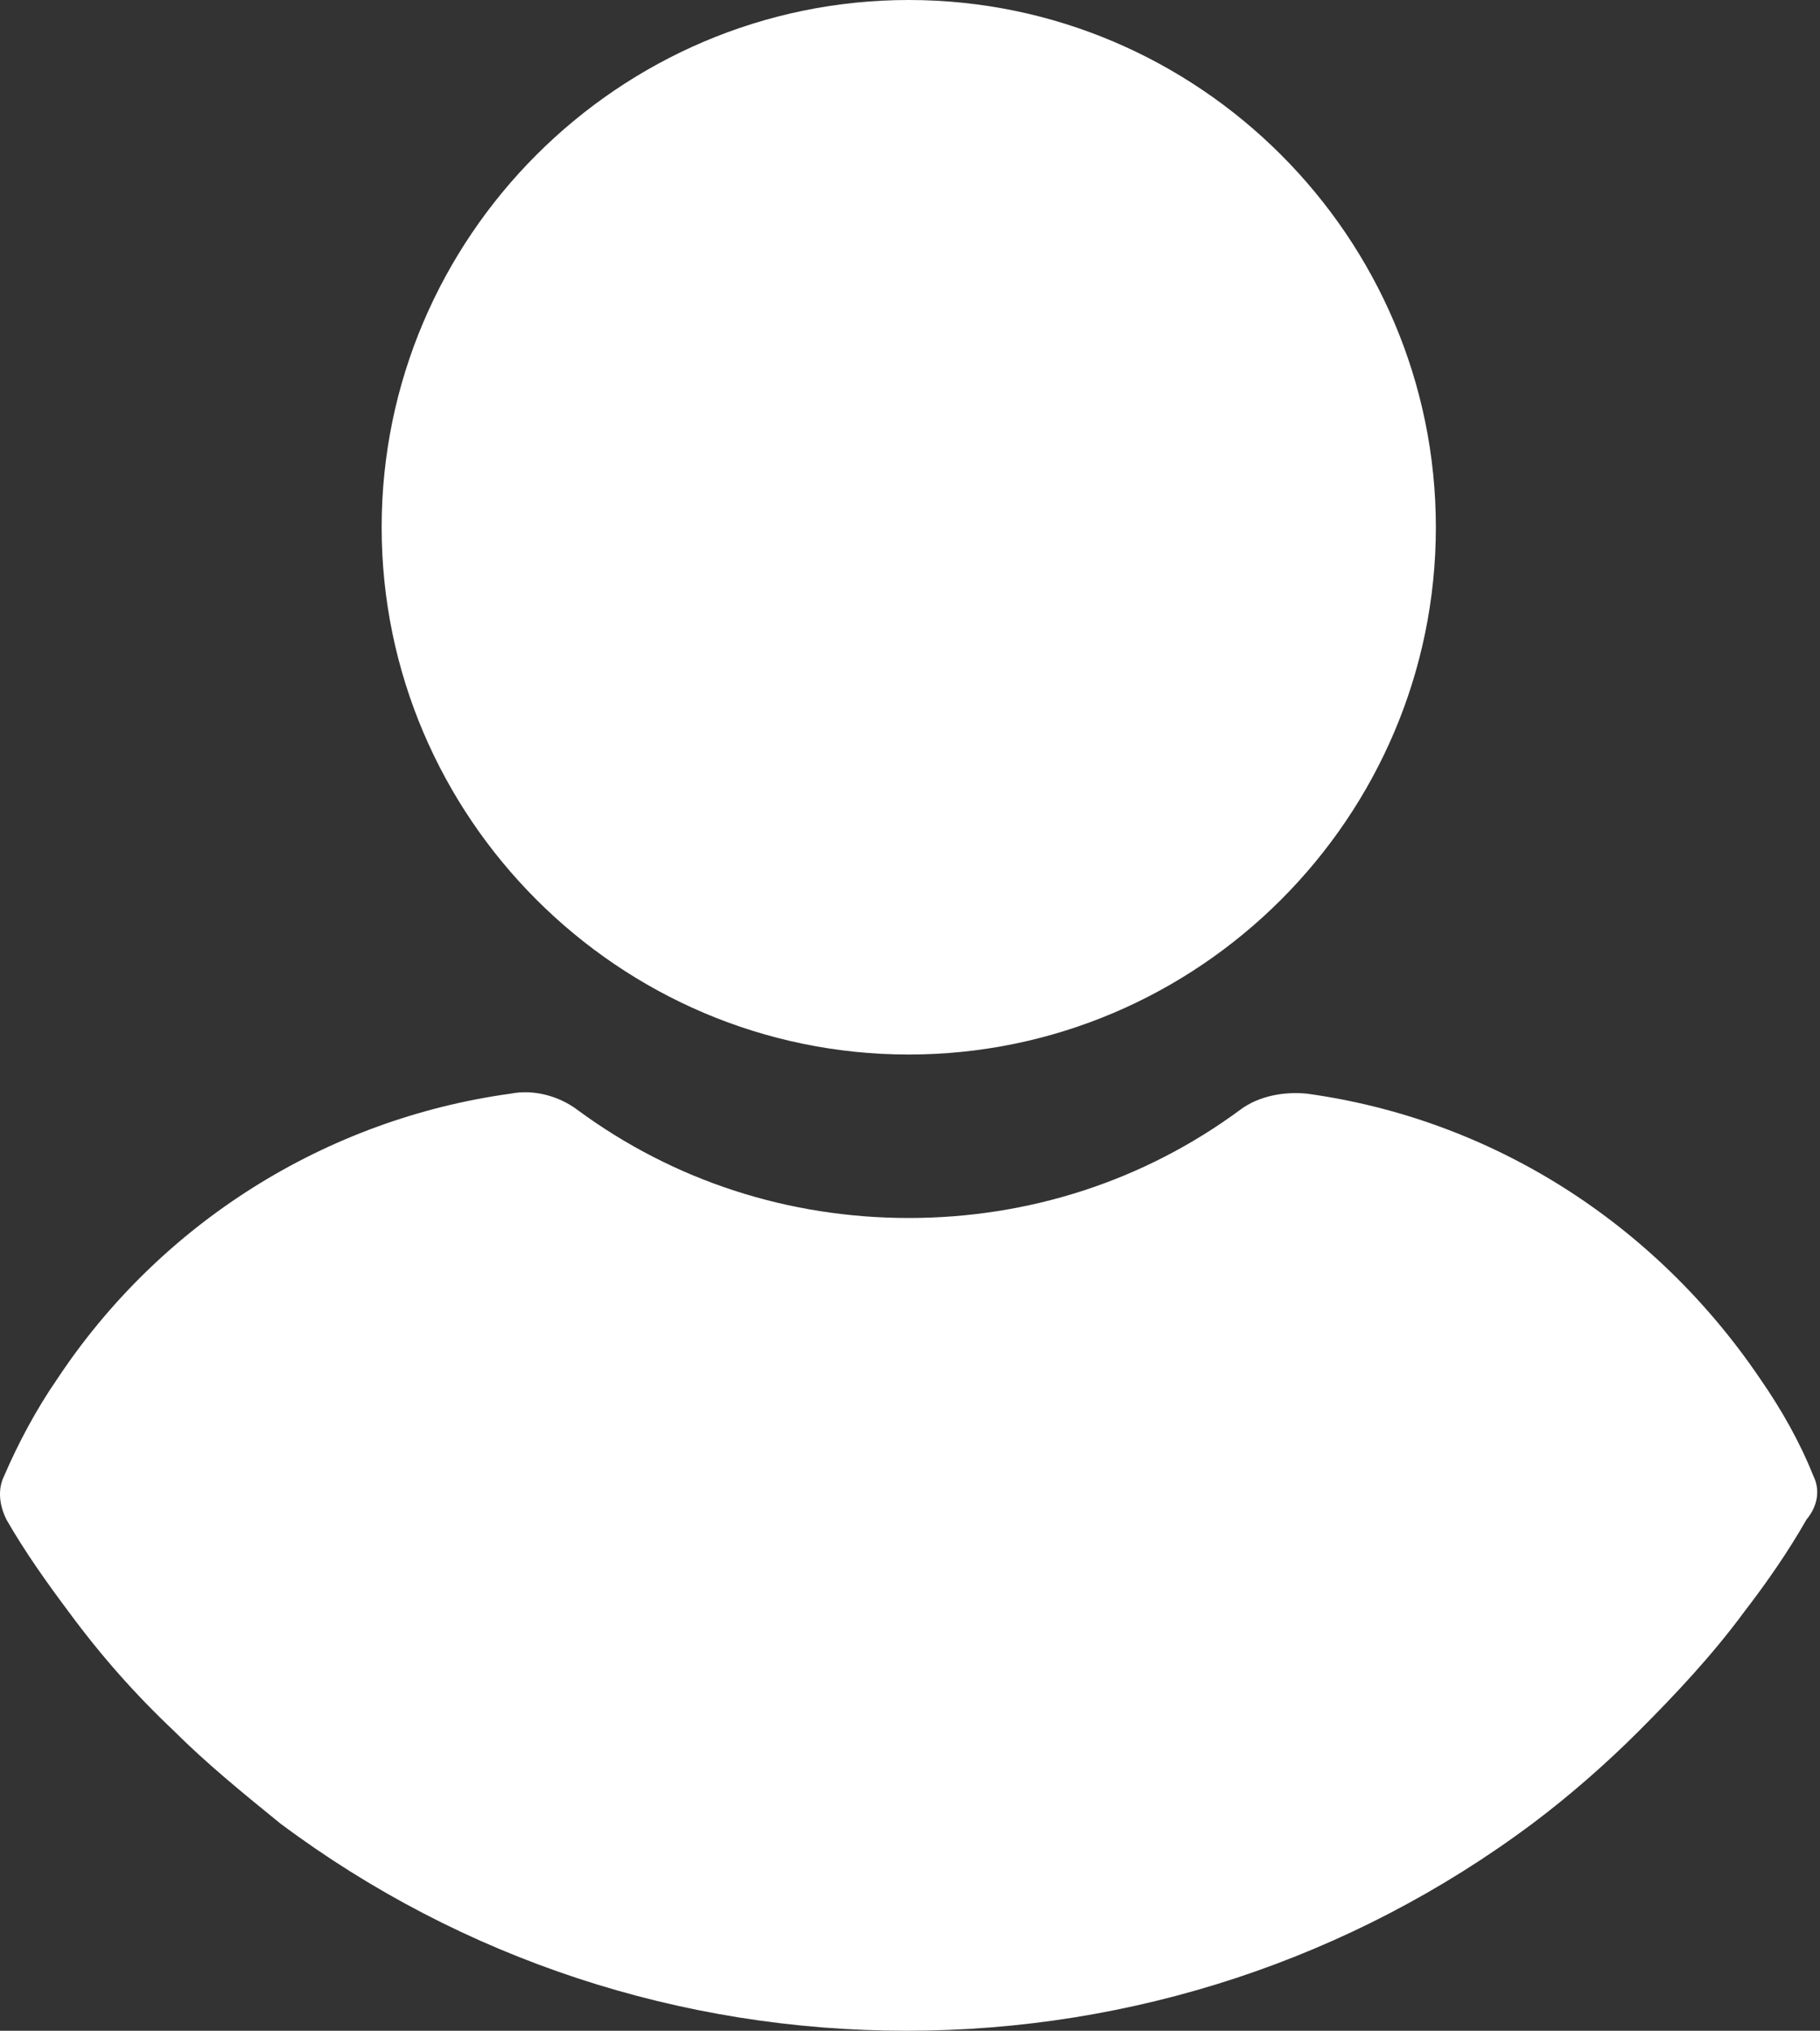 <svg width="459" height="512" viewBox="0 0 459 512" fill="none" xmlns="http://www.w3.org/2000/svg">
<rect x="0" y="0" width="459" height="512" fill="#333333" stroke="none"/>
<path d="M229.186 265.869C302.329 265.869 362.12 206.078 362.12 132.934C362.12 59.791 302.329 0 229.186 0C156.043 0 96.252 59.791 96.252 132.934C96.252 206.078 156.044 265.869 229.186 265.869ZM457.323 372.1C453.839 363.392 449.196 355.266 443.971 347.719C417.268 308.244 376.054 282.122 329.614 275.737C323.809 275.157 317.424 276.317 312.779 279.8C288.398 297.796 259.374 307.083 229.187 307.083C199 307.083 169.976 297.796 145.595 279.8C140.95 276.317 134.565 274.576 128.76 275.737C82.32 282.122 40.525 308.244 14.402 347.719C9.178 355.266 4.534 363.973 1.051 372.1C-0.69 375.583 -0.11 379.647 1.631 383.13C6.276 391.257 12.08 399.384 17.305 406.35C25.431 417.38 34.139 427.248 44.008 436.536C52.135 444.662 61.422 452.209 70.711 459.756C116.57 494.006 171.718 512 228.607 512C285.496 512 340.644 494.004 386.503 459.756C395.79 452.79 405.078 444.662 413.206 436.536C422.494 427.248 431.781 417.379 439.909 406.35C445.714 398.803 450.939 391.257 455.583 383.13C458.484 379.647 459.064 375.582 457.323 372.1Z" fill="white"/>
</svg>
